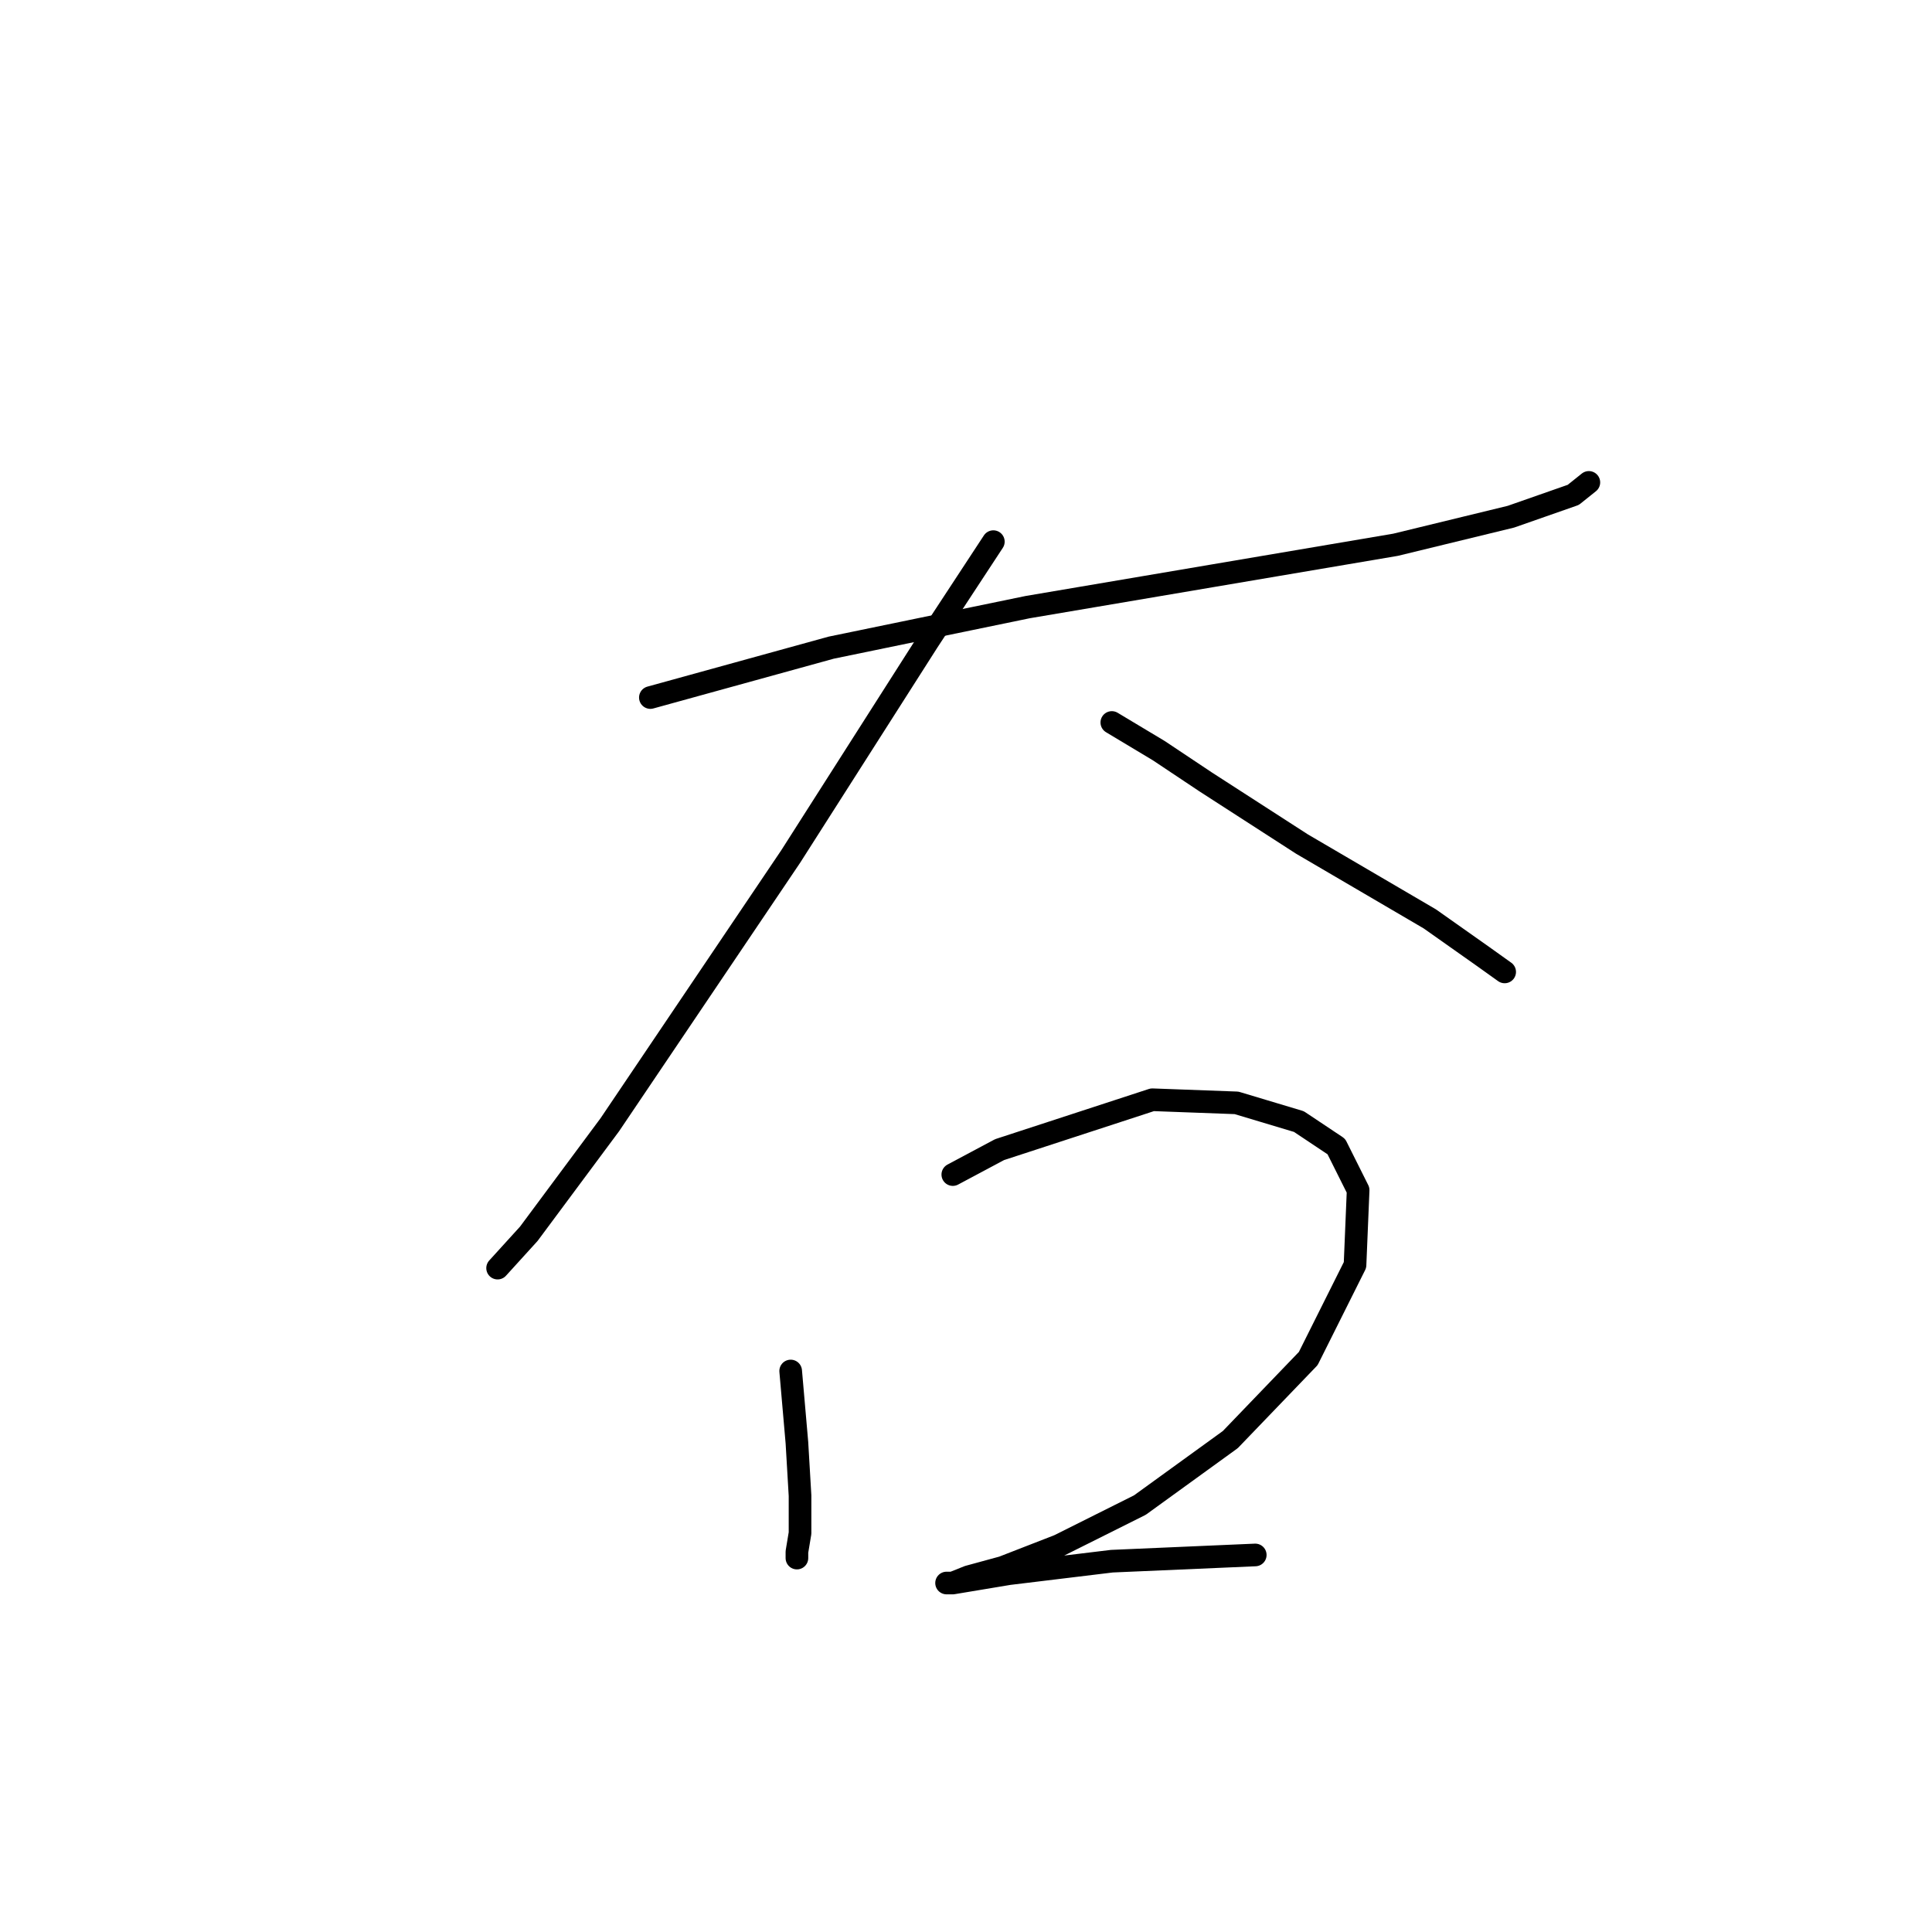 <?xml version="1.0" standalone="no"?>
    <svg width="256" height="256" xmlns="http://www.w3.org/2000/svg" version="1.1">
    <polyline stroke="black" stroke-width="3" stroke-linecap="round" fill="transparent" stroke-linejoin="round" points="86.178 92.428 110.14 85.818 136.168 80.447 160.543 76.315 184.918 72.184 200.204 68.466 208.466 65.574 210.532 63.921 210.532 63.921 " />
        <polyline stroke="black" stroke-width="3" stroke-linecap="round" fill="transparent" stroke-linejoin="round" points="131.623 71.771 122.947 84.991 104.769 113.498 80.808 149.027 70.066 163.487 65.935 168.031 65.935 168.031 " />
        <polyline stroke="black" stroke-width="3" stroke-linecap="round" fill="transparent" stroke-linejoin="round" points="147.322 95.733 153.519 99.451 159.716 103.582 172.524 111.845 189.462 121.76 196.485 126.718 199.377 128.784 199.377 128.784 " />
        <polyline stroke="black" stroke-width="3" stroke-linecap="round" fill="transparent" stroke-linejoin="round" points="104.769 181.665 105.596 191.167 106.009 198.19 106.009 203.148 105.596 205.627 105.596 206.453 105.596 206.453 " />
        <polyline stroke="black" stroke-width="3" stroke-linecap="round" fill="transparent" stroke-linejoin="round" points="126.252 155.637 132.449 152.332 152.693 145.722 163.848 146.135 172.11 148.614 177.068 151.919 179.96 157.703 179.547 167.618 173.35 180.012 163.021 190.754 151.041 199.43 140.299 204.8 132.863 207.692 128.318 208.932 126.252 209.758 125.426 209.758 126.252 209.758 133.689 208.519 147.322 206.866 166.327 206.04 166.327 206.04 " />
        </svg>